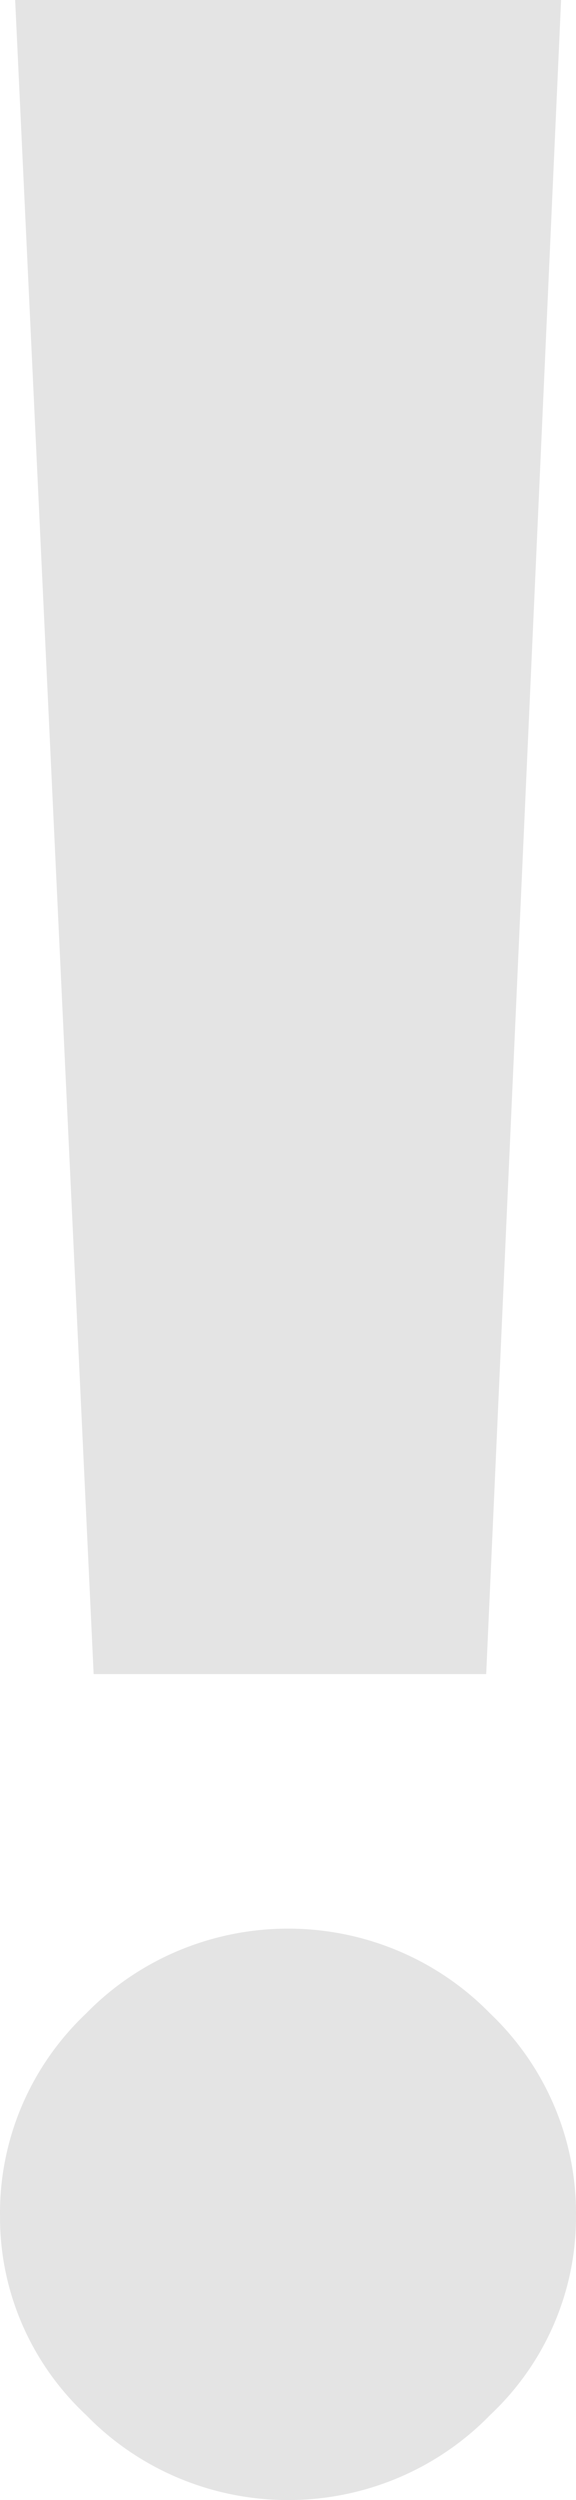 <?xml version="1.0" encoding="UTF-8"?>
<svg width="24px" height="104px" viewBox="0 0 24 104" version="1.1" xmlns="http://www.w3.org/2000/svg" xmlns:xlink="http://www.w3.org/1999/xlink">
    <!-- Generator: sketchtool 50.2 (55047) - http://www.bohemiancoding.com/sketch -->
    <title>CDD6CB6E-1121-45C1-8B62-F1D9770C249A</title>
    <desc>Created with sketchtool.</desc>
    <defs></defs>
    <g id="Page-3" stroke="none" stroke-width="1" fill="none" fill-rule="evenodd">
        <g id="Vs-Главная-Вечная-стройка-" transform="translate(-406, -729)">
            <rect id="Rectangle-71" stroke="#E4E4E4" x="376.5" y="709.5" width="1166" height="143"></rect>
            <path d="M426.258,798.64 L409.902,798.64 L406.631,729 L429.379,729 L426.258,798.64 Z M426.418,829.466 C424.22,831.724 421.181,833 418.005,833 C414.829,833 411.79,831.724 409.592,829.466 C407.284,827.313 405.984,824.314 406.001,821.183 C405.964,818.006 407.263,814.954 409.592,812.753 C411.793,810.501 414.831,809.228 418.005,809.228 C421.18,809.228 424.217,810.501 426.418,812.753 C428.74,814.958 430.035,818.008 429.999,821.183 C430.015,824.312 428.72,827.309 426.418,829.466 Z" id="Shape" fill="#E4E4E4"></path>
        </g>
    </g>
</svg>